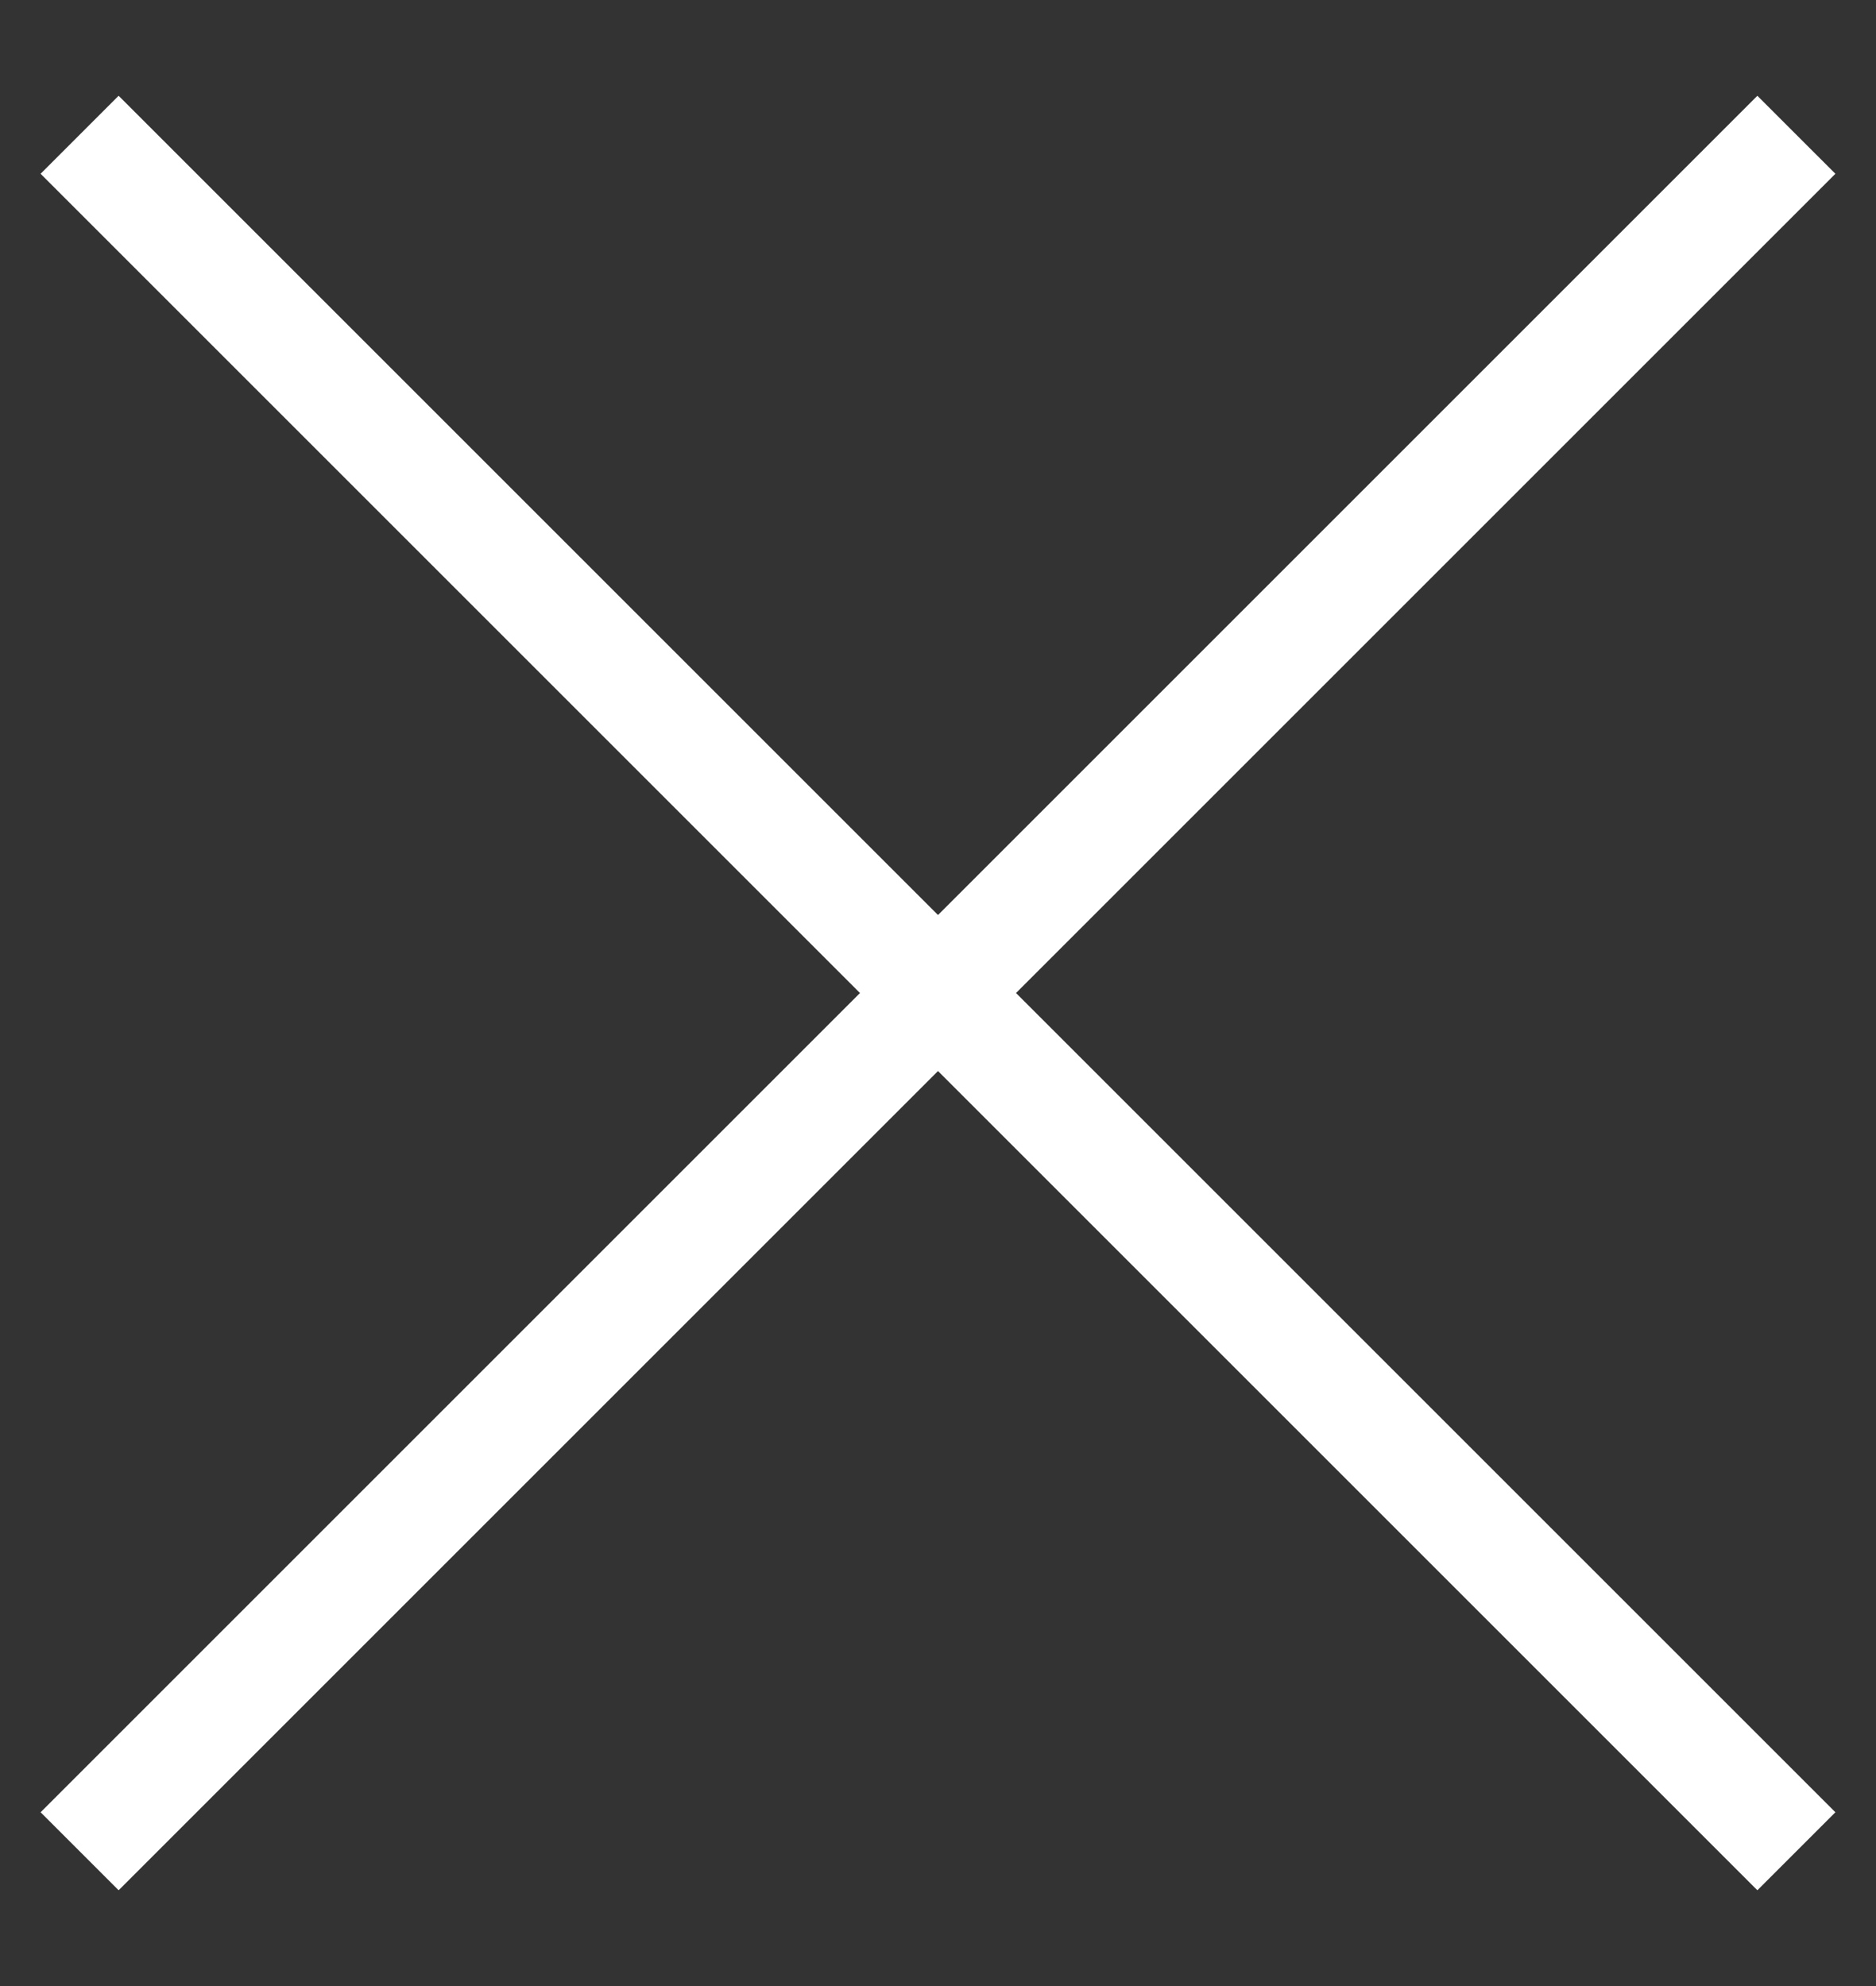 <svg id="Layer_1" xmlns="http://www.w3.org/2000/svg" viewBox="0 0 17 18"><rect x="0" y="0" width="17" height="18" fill="#333333" stroke="none"/><style>.st0{fill:#FFFFFF;}</style><title>Group</title><g id="Alpha"><g id="Projects-_x28_overlay_x29_"><g id="Add-Overlay"><g id="Group"><g id="Shape"><path class="st0" d="M16.632 1.575L1.075 17.132l-.707-.707L15.925.868z"/><path class="st0" d="M16.632 16.425l-.707.707L.368 1.575l.707-.707z"/></g></g></g></g></g></svg>